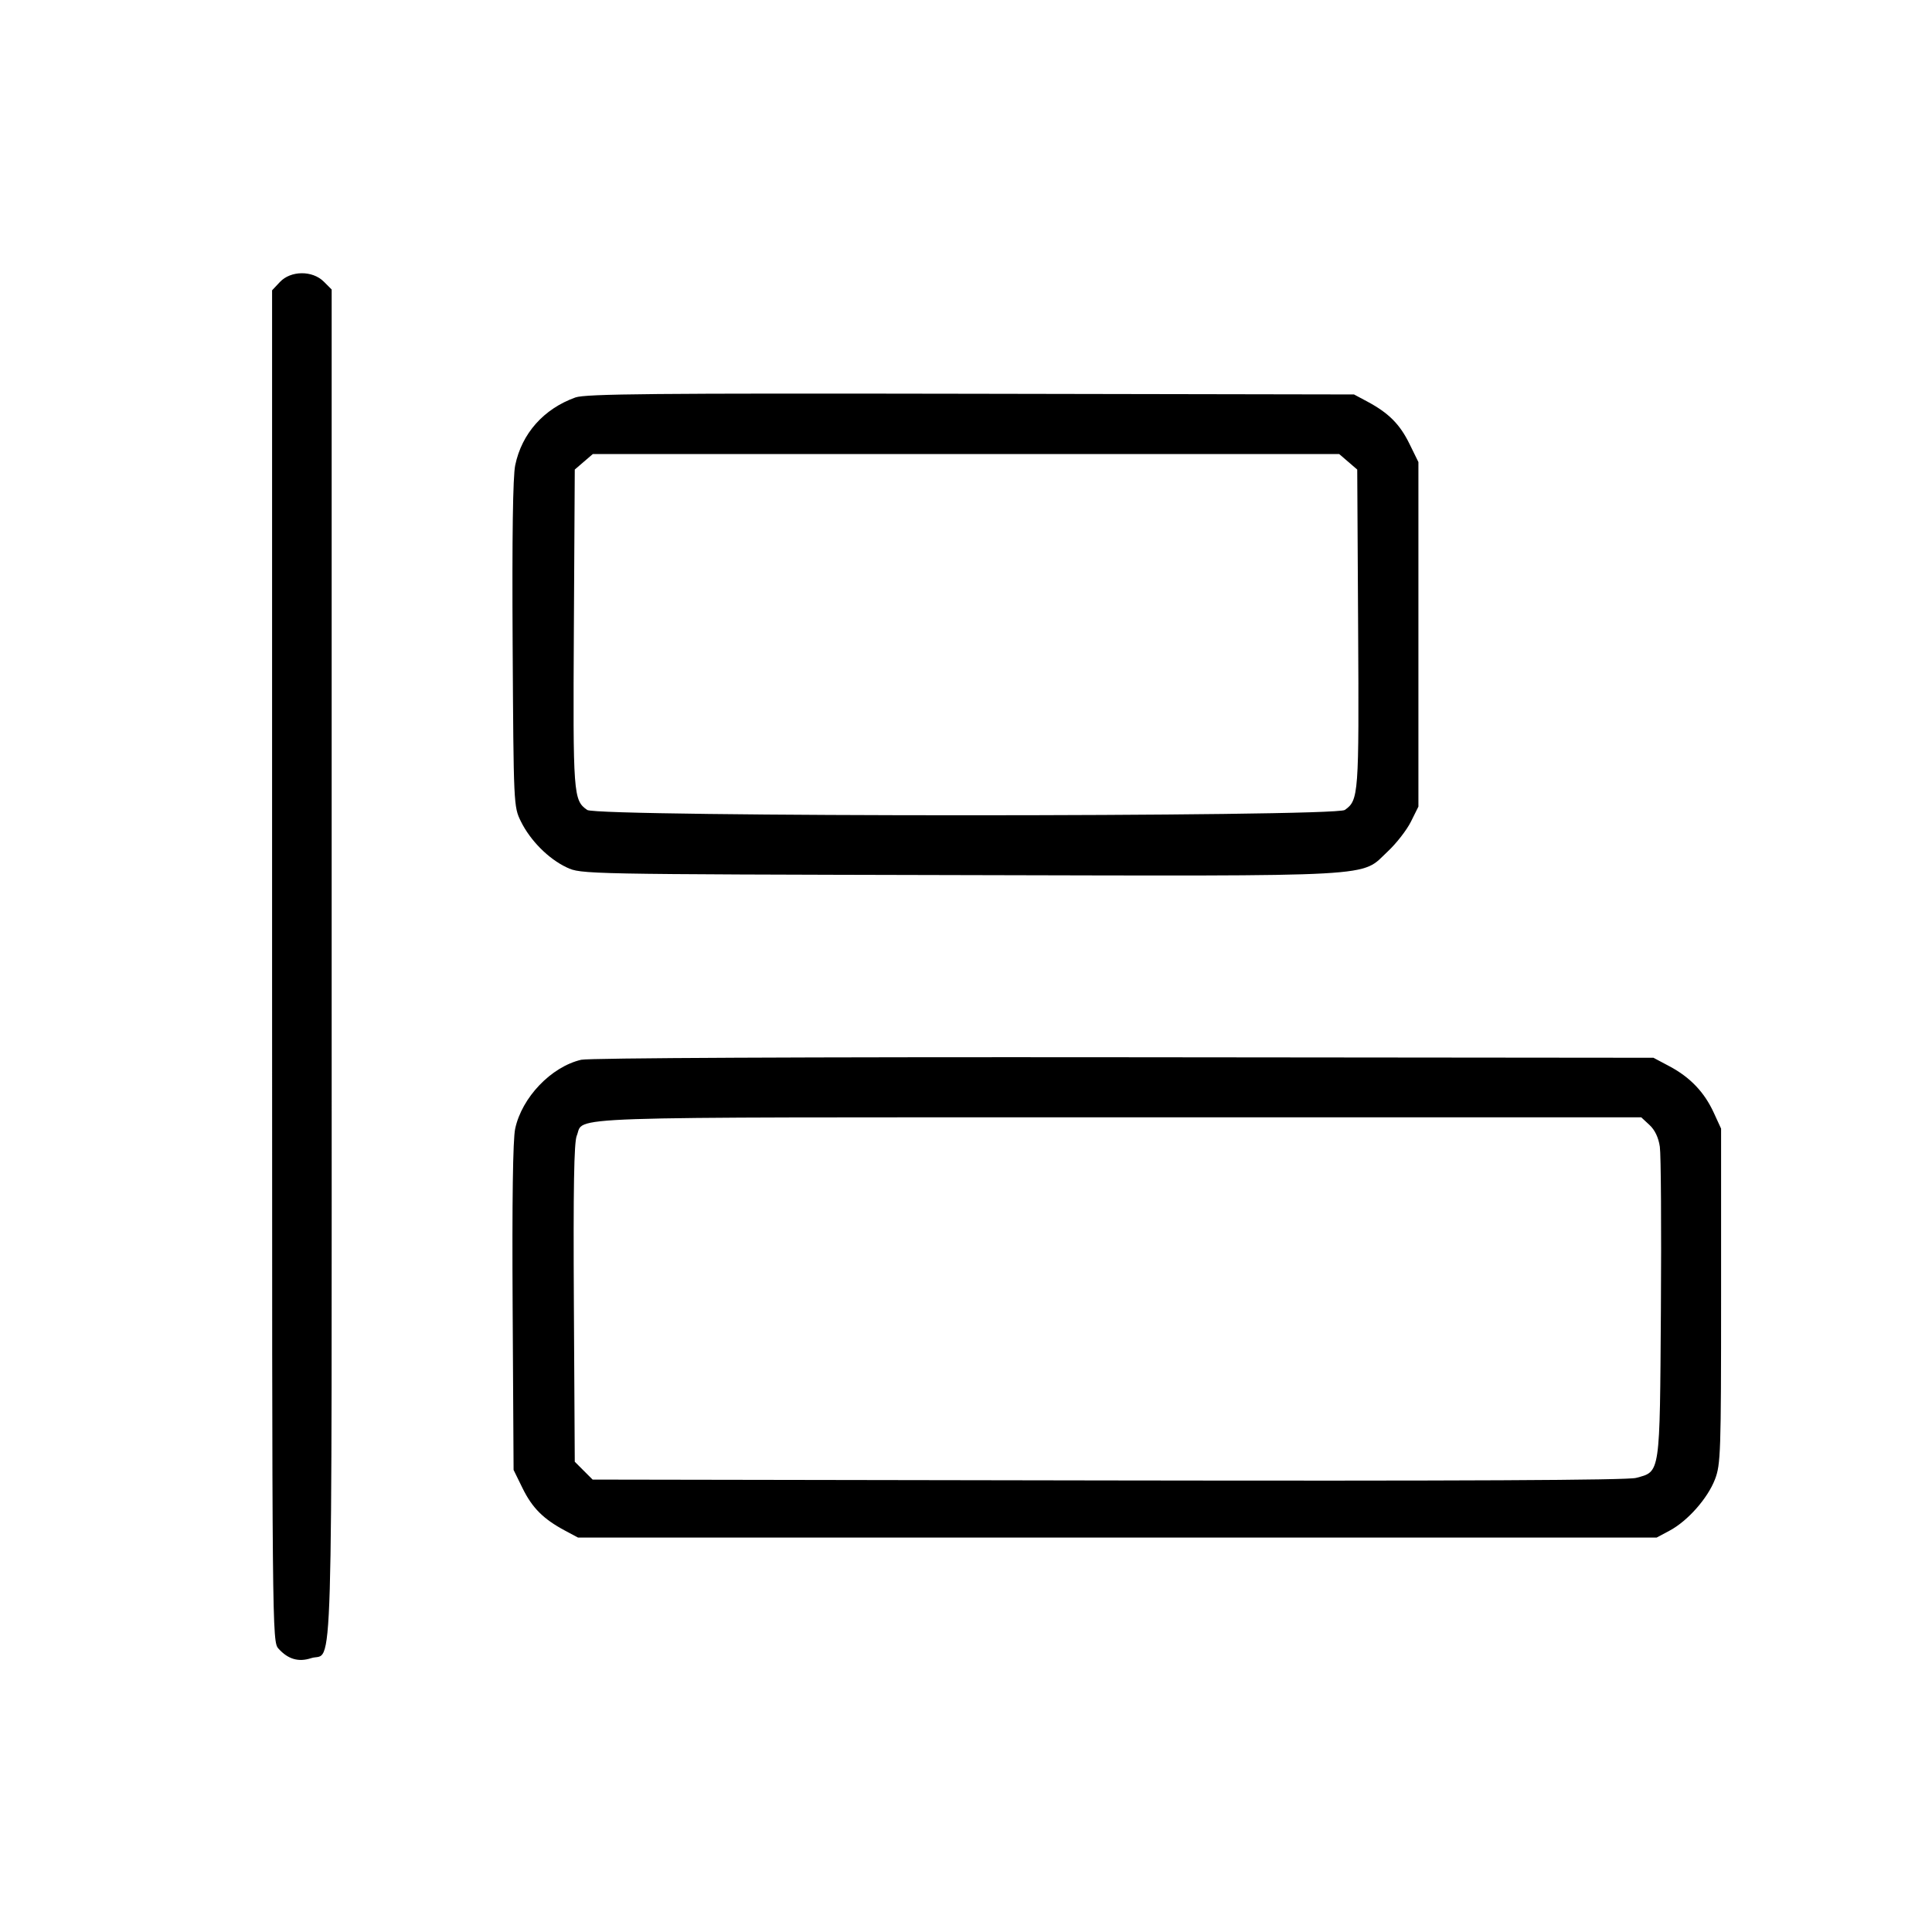 <svg fill="currentColor" viewBox="0 0 256 256" xmlns="http://www.w3.org/2000/svg"><path d="M37.088 37.368 L 36.053 38.469 36.053 127.990 C 36.053 216.910,36.059 217.517,36.907 218.458 C 38.170 219.860,39.564 220.265,41.233 219.713 C 44.184 218.740,43.947 226.777,43.947 127.886 L 43.947 38.361 42.899 37.314 C 41.399 35.814,38.523 35.840,37.088 37.368 M76.246 52.665 C 72.038 54.175,69.142 57.437,68.267 61.651 C 67.958 63.141,67.845 71.062,67.928 85.384 C 68.053 106.738,68.060 106.893,69.020 108.843 C 70.275 111.388,72.683 113.805,75.093 114.938 C 77.009 115.838,77.116 115.840,127.120 115.954 C 183.778 116.082,180.184 116.281,183.903 112.803 C 185.033 111.746,186.405 109.981,186.952 108.881 L 187.947 106.880 187.947 84.053 L 187.947 61.227 186.752 58.793 C 185.478 56.199,184.000 54.721,181.170 53.206 L 179.413 52.267 128.640 52.175 C 86.682 52.100,77.585 52.185,76.246 52.665 M178.643 61.189 L 179.840 62.219 179.959 83.259 C 180.083 105.347,180.032 106.035,178.193 107.324 C 176.852 108.263,79.148 108.263,77.807 107.324 C 75.968 106.035,75.917 105.347,76.041 83.259 L 76.160 62.219 77.357 61.189 L 78.554 60.160 128.000 60.160 L 177.446 60.160 178.643 61.189 M77.013 140.425 C 73.029 141.355,69.143 145.419,68.261 149.576 C 67.959 151.002,67.845 159.062,67.928 173.256 L 68.053 194.773 69.248 197.207 C 70.522 199.801,72.000 201.279,74.830 202.794 L 76.587 203.733 148.053 203.733 L 219.520 203.733 221.246 202.809 C 223.628 201.534,226.269 198.546,227.240 196.028 C 228.002 194.052,228.053 192.532,228.053 171.733 L 228.053 149.547 227.071 147.413 C 225.829 144.714,223.945 142.742,221.227 141.295 L 219.093 140.160 148.907 140.093 C 106.667 140.053,78.040 140.185,77.013 140.425 M218.570 149.068 C 219.282 149.727,219.761 150.737,219.937 151.948 C 220.087 152.974,220.150 162.654,220.078 173.459 C 219.930 195.580,220.022 194.958,216.785 195.830 C 215.639 196.138,193.695 196.244,146.820 196.166 L 78.526 196.053 77.343 194.871 L 76.160 193.688 76.041 172.694 C 75.955 157.439,76.059 151.373,76.420 150.500 C 77.509 147.873,72.214 148.053,148.086 148.053 L 217.475 148.053 218.570 149.068 " stroke="none" fill-rule="evenodd"></path></svg>